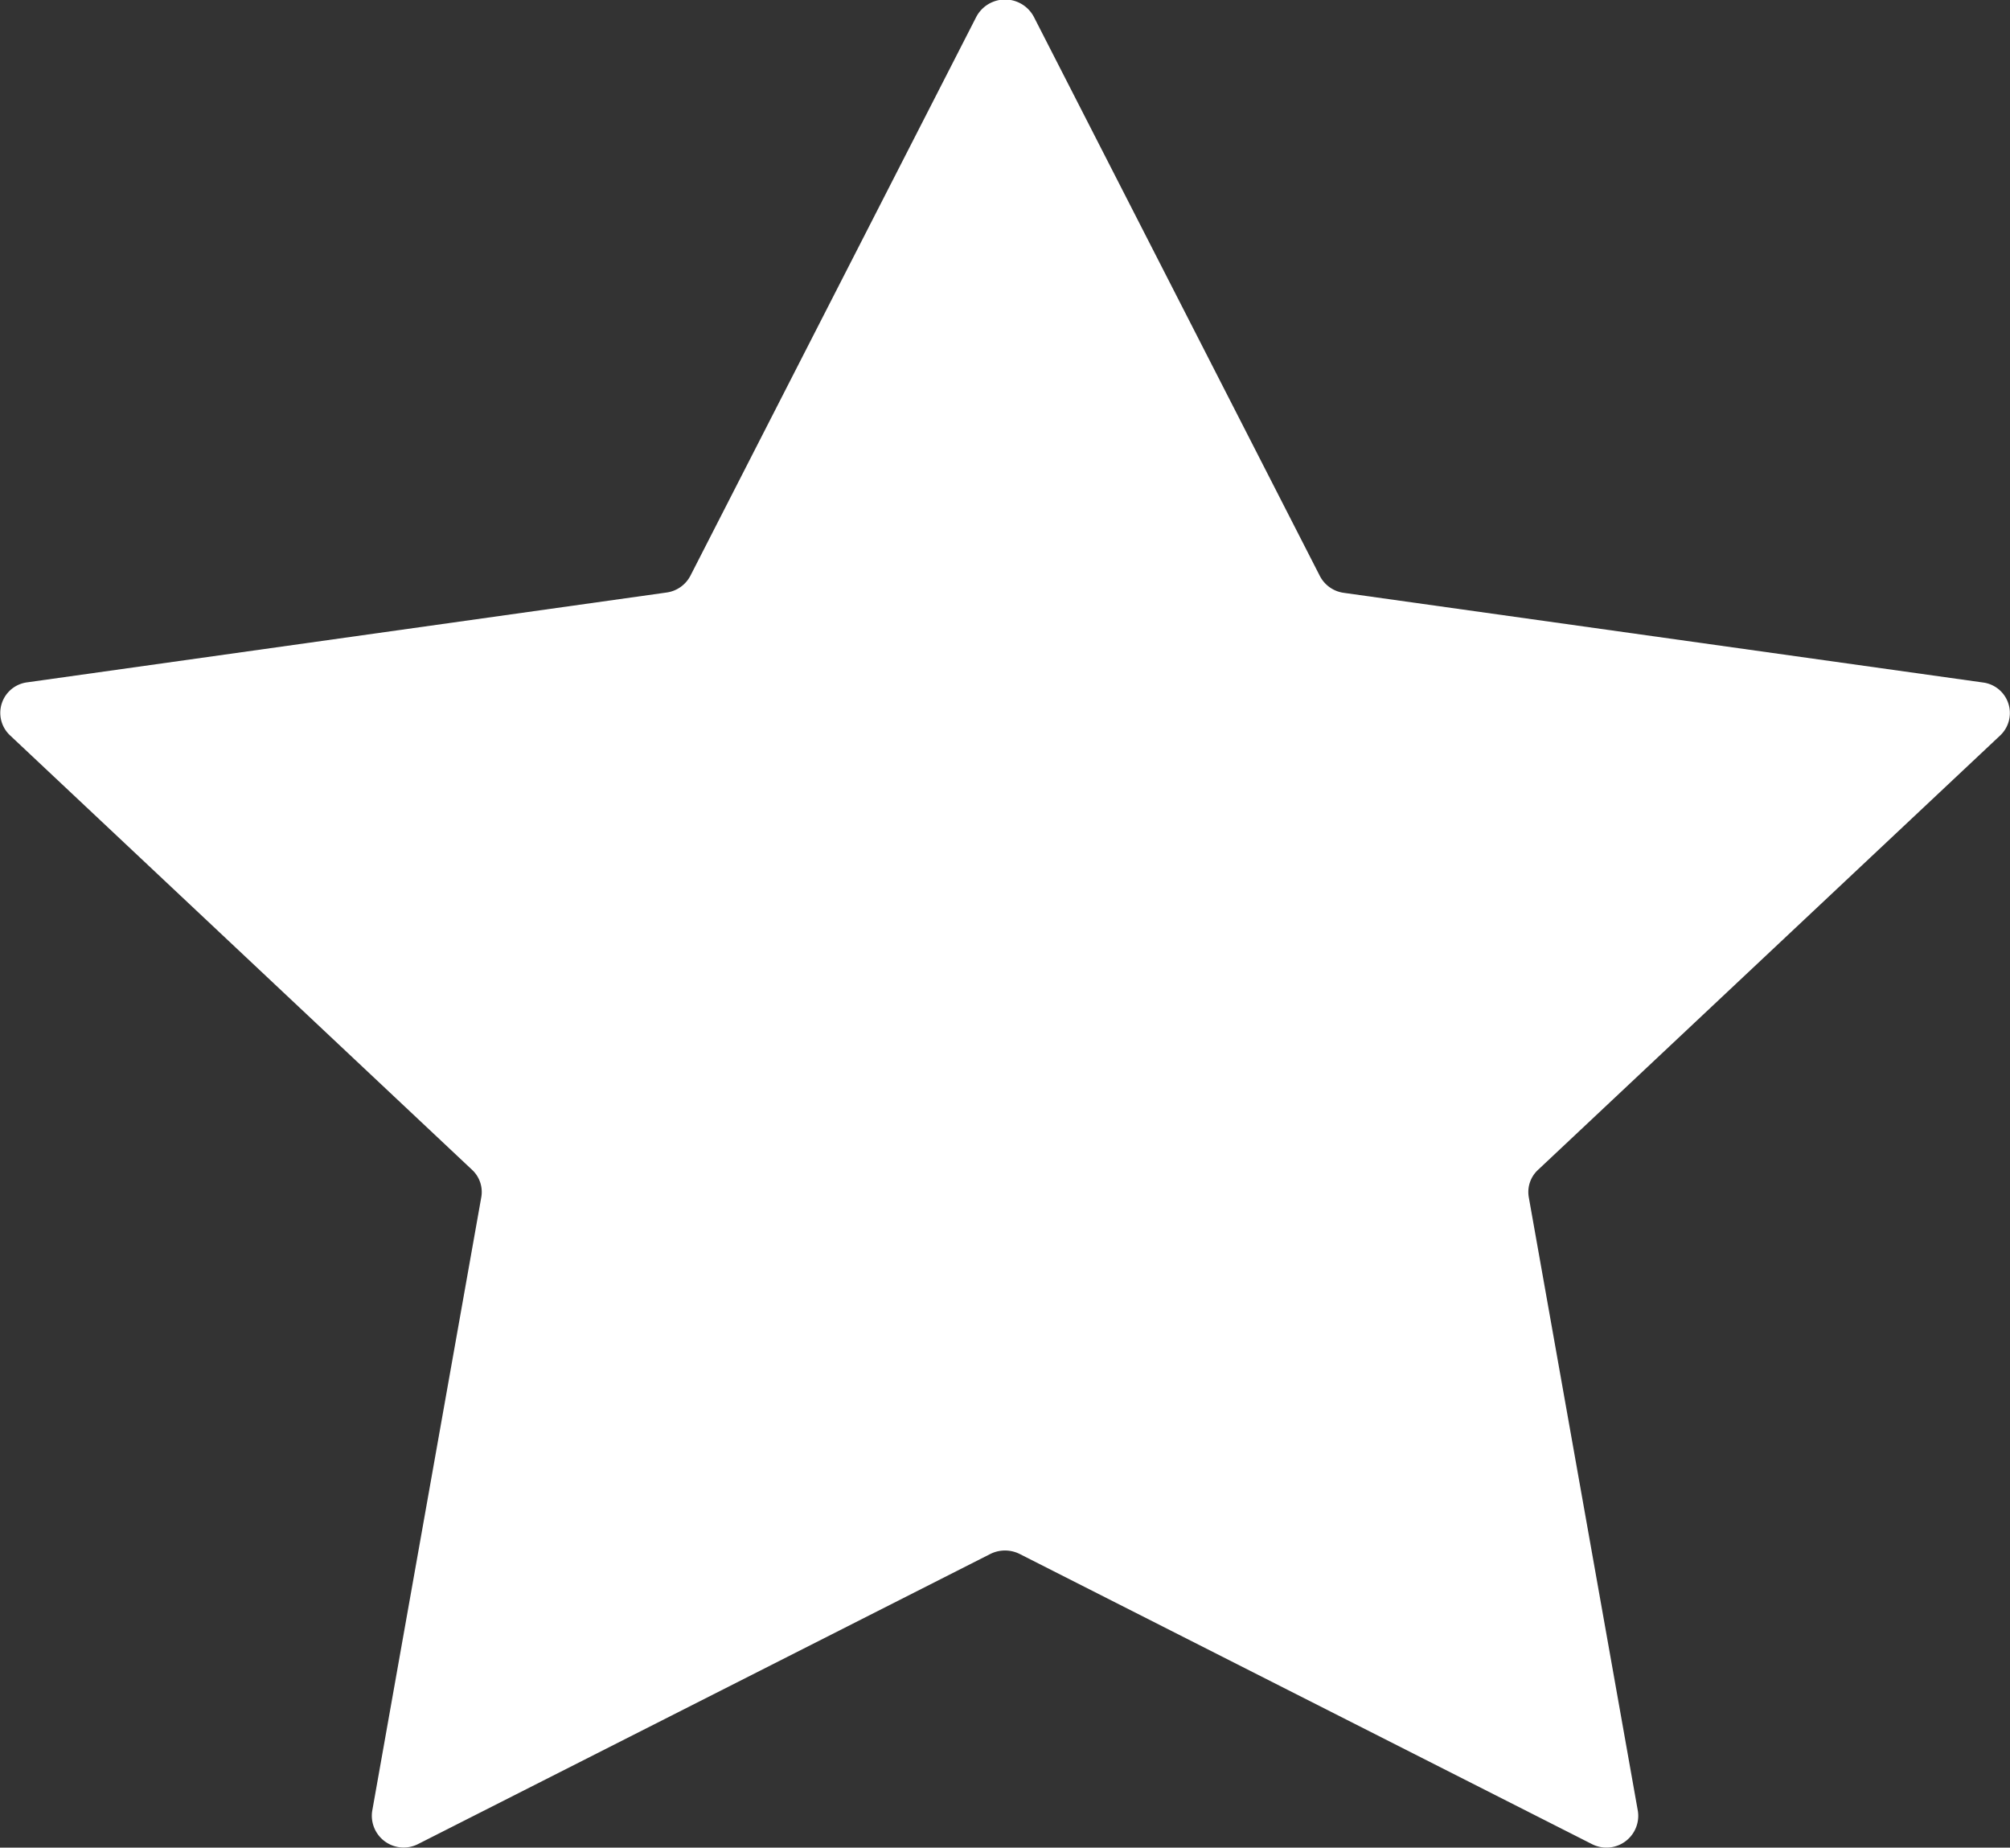 <svg xmlns="http://www.w3.org/2000/svg" width="26.115" height="24" viewBox="0 0 26.115 24"><rect x="0" y="0" width="26.115" height="24" fill="#333333" stroke="none"/><defs><style>.a{fill:#fff;}</style></defs><path class="a" d="M14,1.627l3.713,7.257a.412.412,0,0,0,.313.22l8.3,1.164a.4.4,0,0,1,.23.685L20.547,16.6a.392.392,0,0,0-.119.356l1.418,7.977a.413.413,0,0,1-.6.423L13.816,21.59a.427.427,0,0,0-.387,0L6,25.355a.413.413,0,0,1-.6-.423l1.418-7.977A.392.392,0,0,0,6.7,16.6L.691,10.951a.4.4,0,0,1,.23-.685L9.223,9.1a.412.412,0,0,0,.313-.22l3.713-7.257A.423.423,0,0,1,14,1.627Z" transform="translate(-0.565 -1.403)"/></svg>